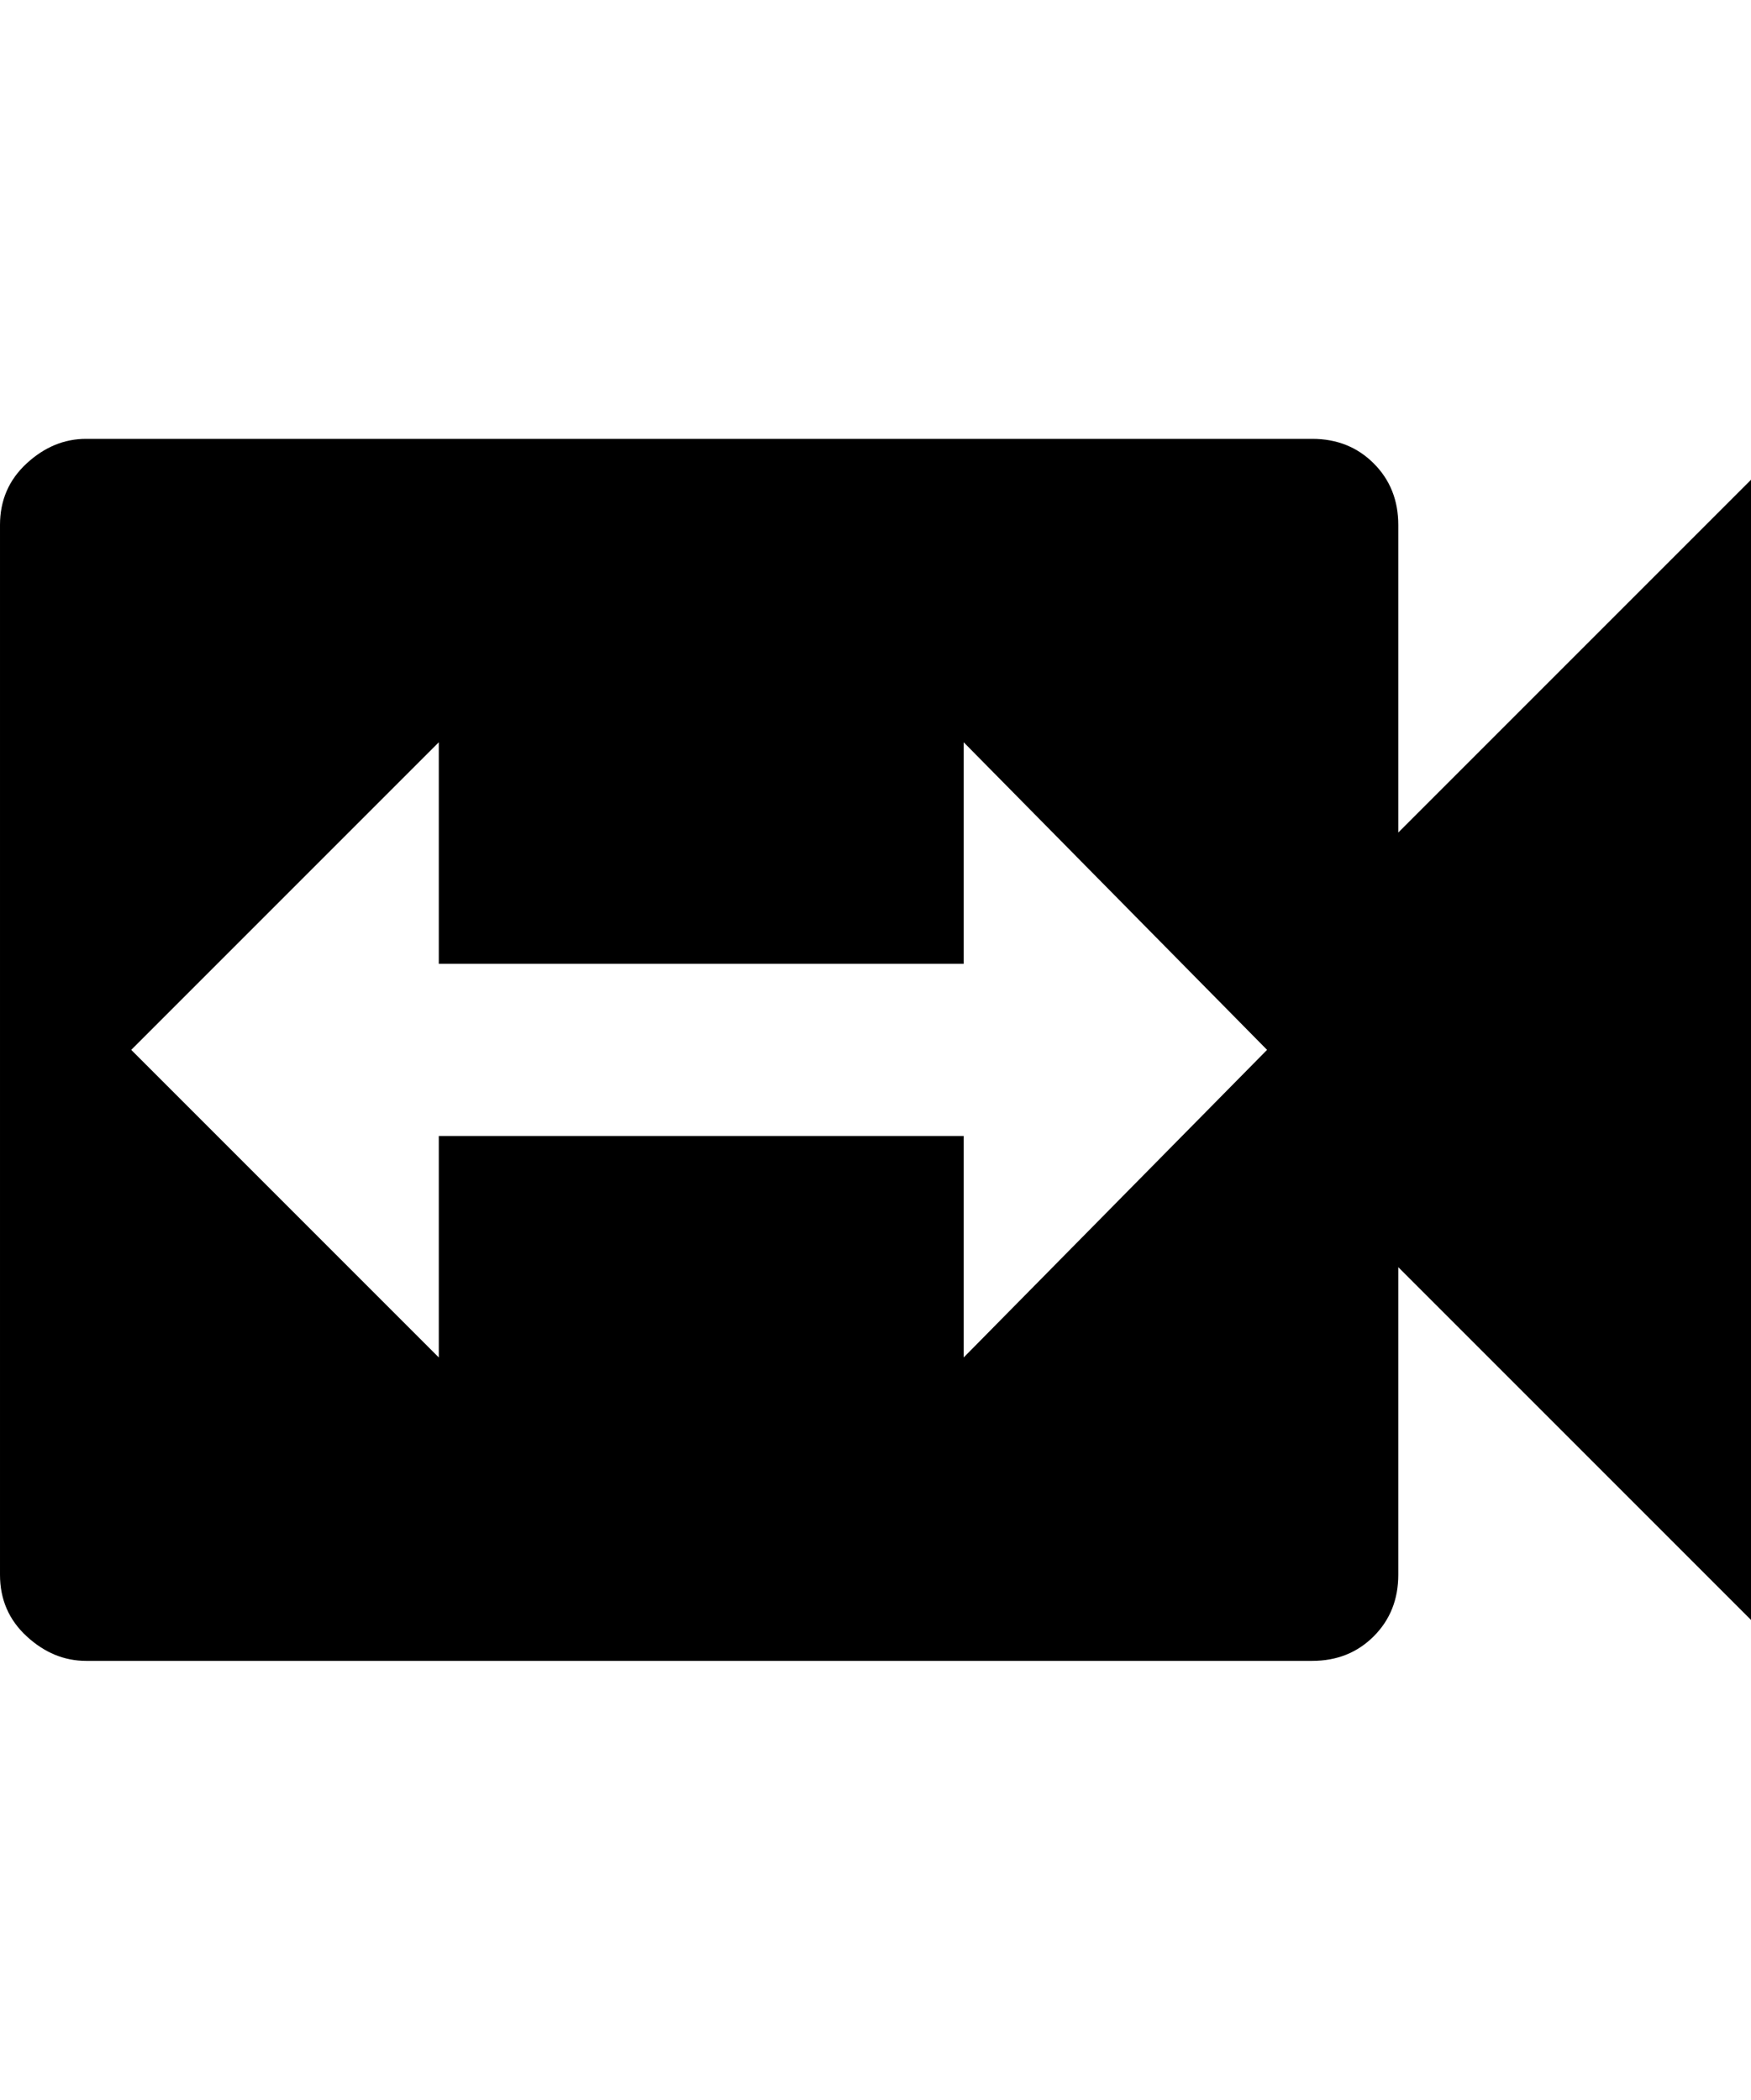 <svg height="1000" width="834.0" xmlns="http://www.w3.org/2000/svg"><path d="m666 396.5l168-168v543l-168-168v146.5q0 17.6-11.7 29.3t-29.3 11.7h-584q-15.6 0-28.3-11.7t-12.7-29.3v-500q0-17.6 12.7-29.3t28.3-11.7h584q17.6 0 29.3 11.7t11.7 29.3v146.5z m-207 250l144.5-146.5-144.5-146.5v105.5h-250v-105.5l-146.5 146.5 146.5 146.5v-105.5h250v105.5z" /></svg>